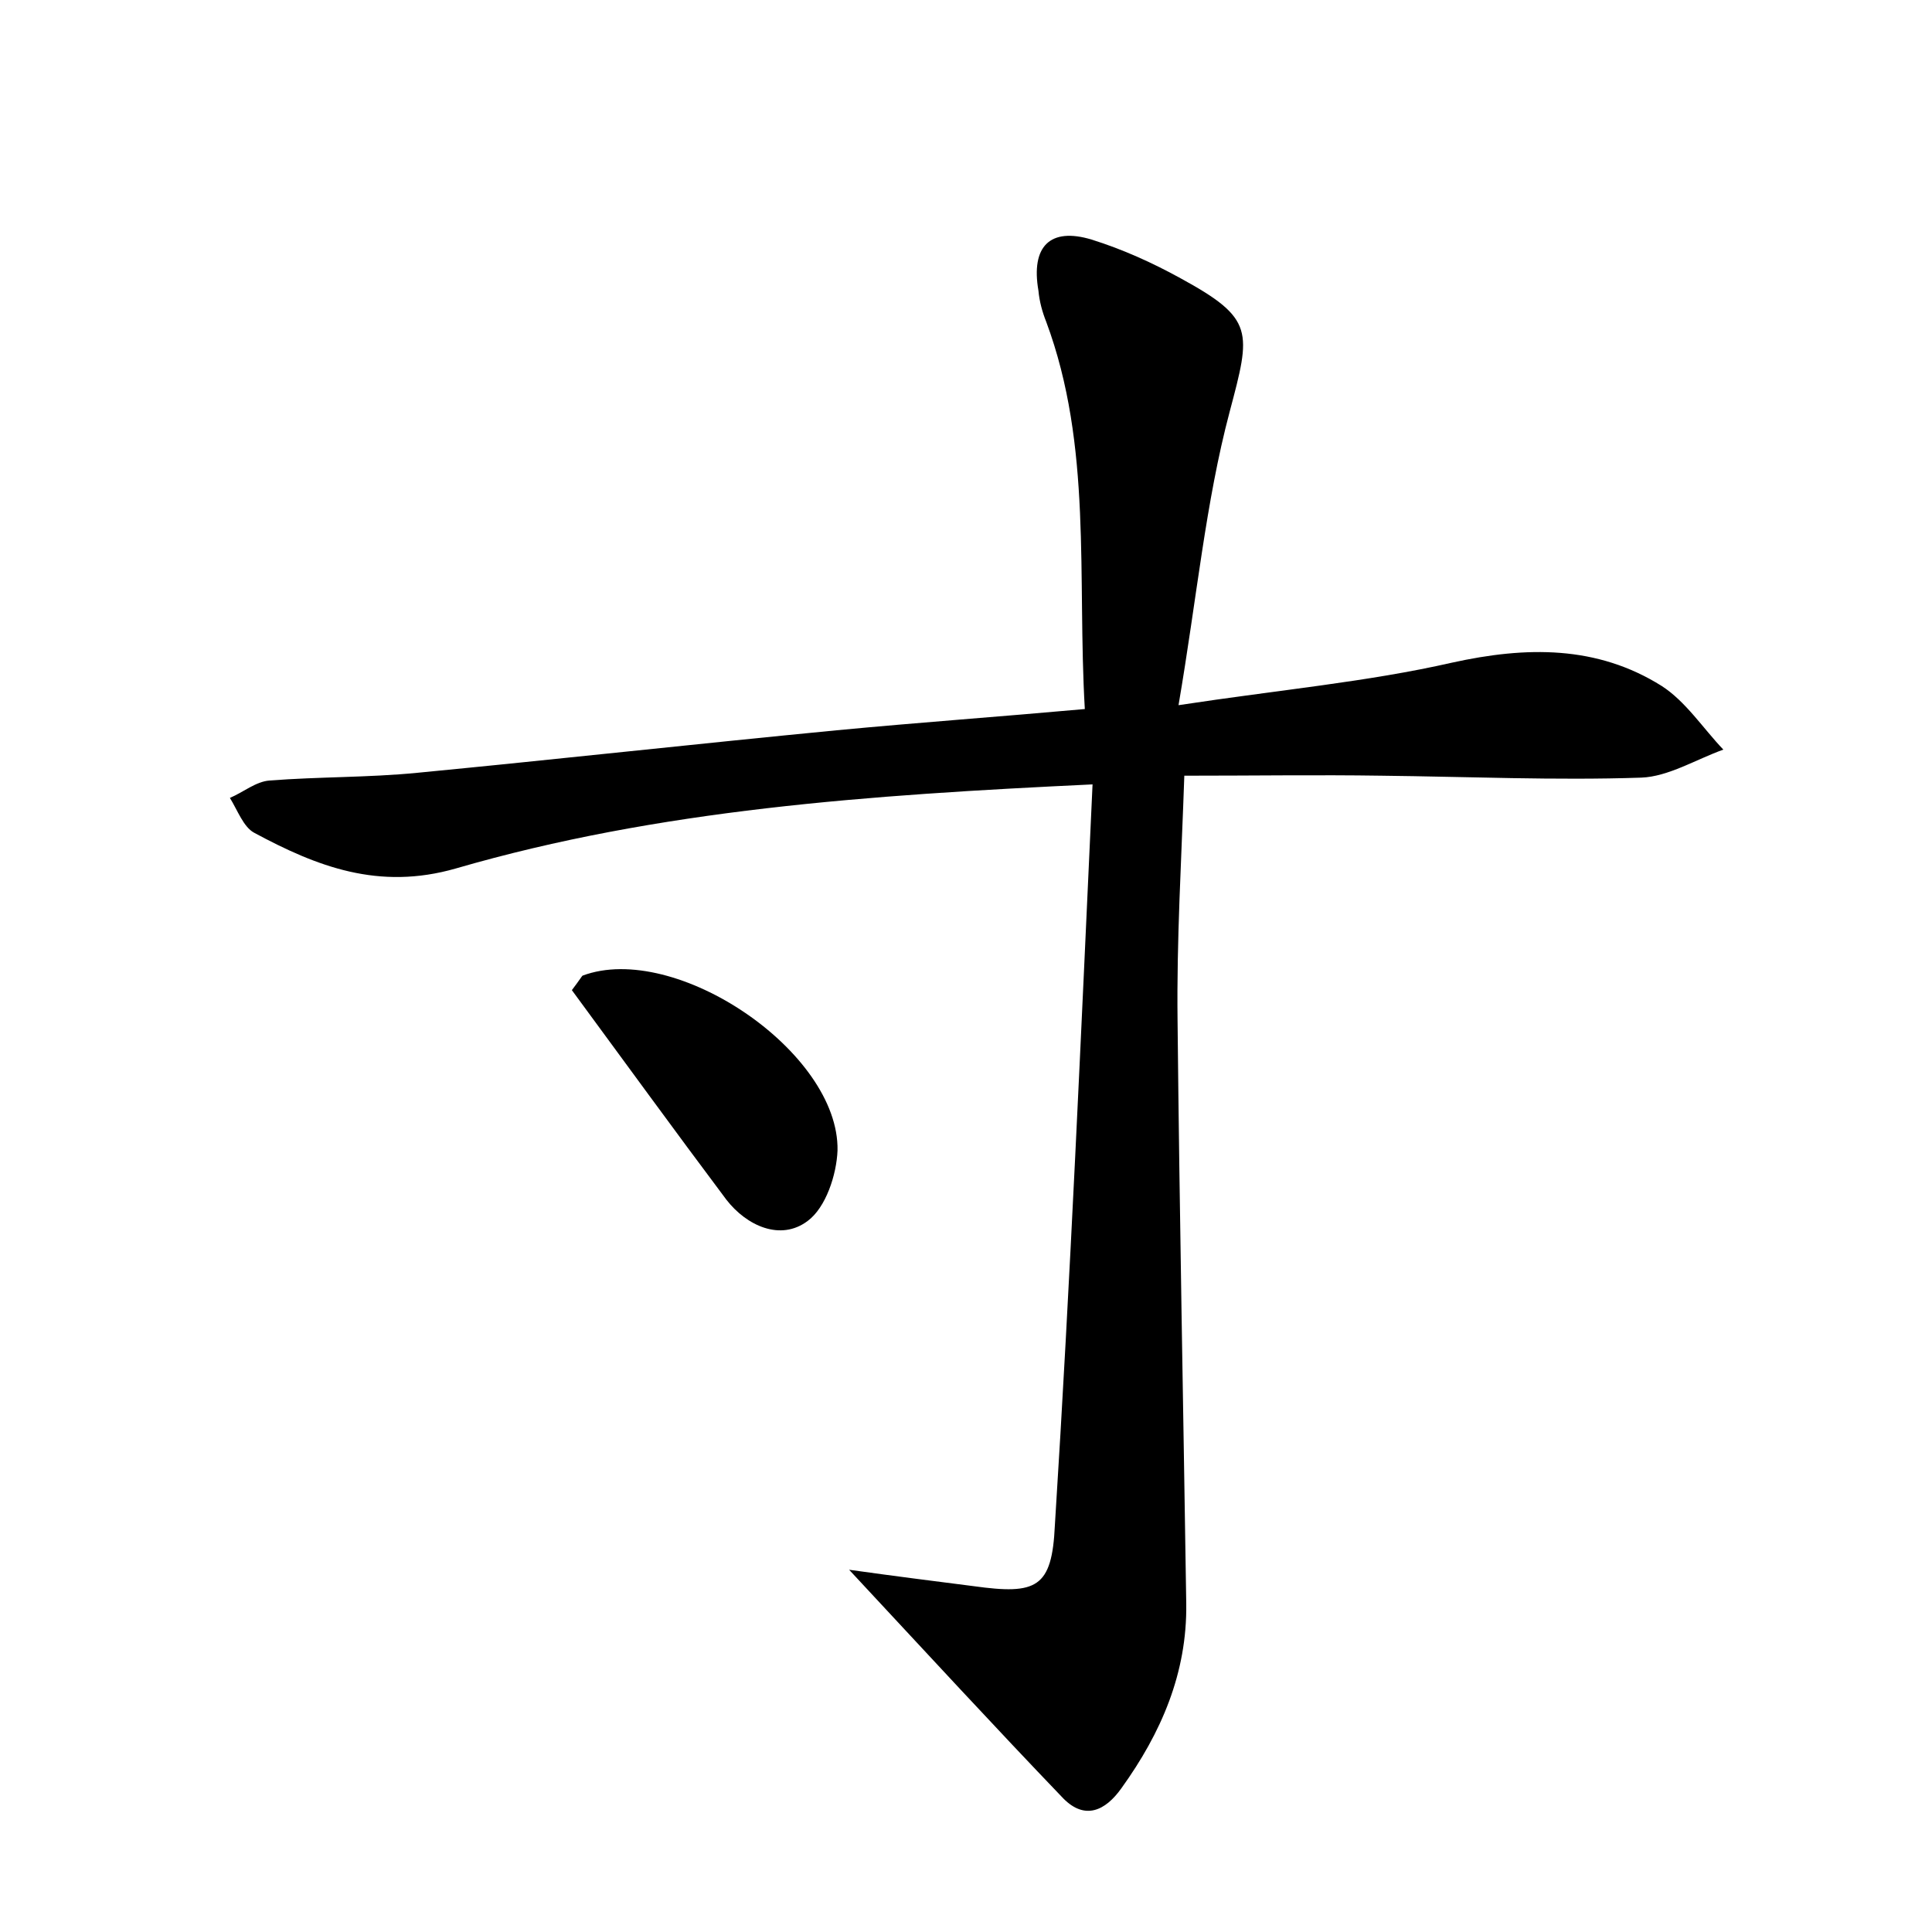 <?xml version="1.0" encoding="utf-8"?>
<!-- Generator: Adobe Illustrator 22.0.0, SVG Export Plug-In . SVG Version: 6.00 Build 0)  -->
<svg version="1.1" id="图层_1" xmlns="http://www.w3.org/2000/svg" xmlns:xlink="http://www.w3.org/1999/xlink" x="0px" y="0px"
	 viewBox="0 0 200 200" style="enable-background:new 0 0 200 200;" xml:space="preserve">
<style type="text/css">
	.st1{fill:#010000;}
	.st4{fill:#fbfafc;}
</style>
<g>
	
	<path d="M113.1,81.2c-23.2,1.1-44.9,2.6-65.9,8.7c-8,2.3-14.4-0.2-20.9-3.7c-1.1-0.6-1.7-2.3-2.5-3.6c1.4-0.6,2.7-1.7,4.1-1.8
		c5.1-0.4,10.2-0.3,15.3-0.8c14.5-1.4,28.9-3,43.4-4.4c8.4-0.8,16.8-1.4,25.7-2.2c-0.8-13.7,0.8-27.2-4-40.1c-0.4-1-0.7-2.1-0.8-3.2
		c-0.8-4.6,1.2-6.6,5.5-5.3c3.2,1,6.3,2.4,9.2,4c7.7,4.2,7.3,5.5,5.1,13.8c-2.5,9.4-3.4,19.3-5.3,30.4c10.5-1.6,19.5-2.4,28.3-4.4
		c7.7-1.7,15-1.8,21.7,2.4c2.5,1.6,4.3,4.4,6.4,6.6c-2.8,1-5.7,2.8-8.5,2.9c-8.9,0.3-17.9-0.1-26.9-0.2c-6.5-0.1-13.1,0-20.4,0
		c-0.3,8.8-0.8,17-0.7,25.3c0.2,20.2,0.6,40.3,0.9,60.4c0.1,7.2-2.6,13.4-6.7,19.1c-1.7,2.4-3.8,3.3-6,1.1
		c-7.1-7.4-14.1-15-22.2-23.7c5,0.7,9,1.2,12.9,1.7c6.5,0.9,8.1,0.2,8.4-6.3C110.8,132.6,111.9,107.2,113.1,81.2z"/>
	<path d="M59.2,102.5c0.9-1.2,1-1.4,1.1-1.5c9.6-3.6,26.6,7.9,26.4,18.1c-0.1,2.5-1.2,5.9-3.1,7.3c-2.8,2.1-6.3,0.5-8.4-2.2
		C69.8,117,64.5,109.7,59.2,102.5z"/>
</g>
</svg>
